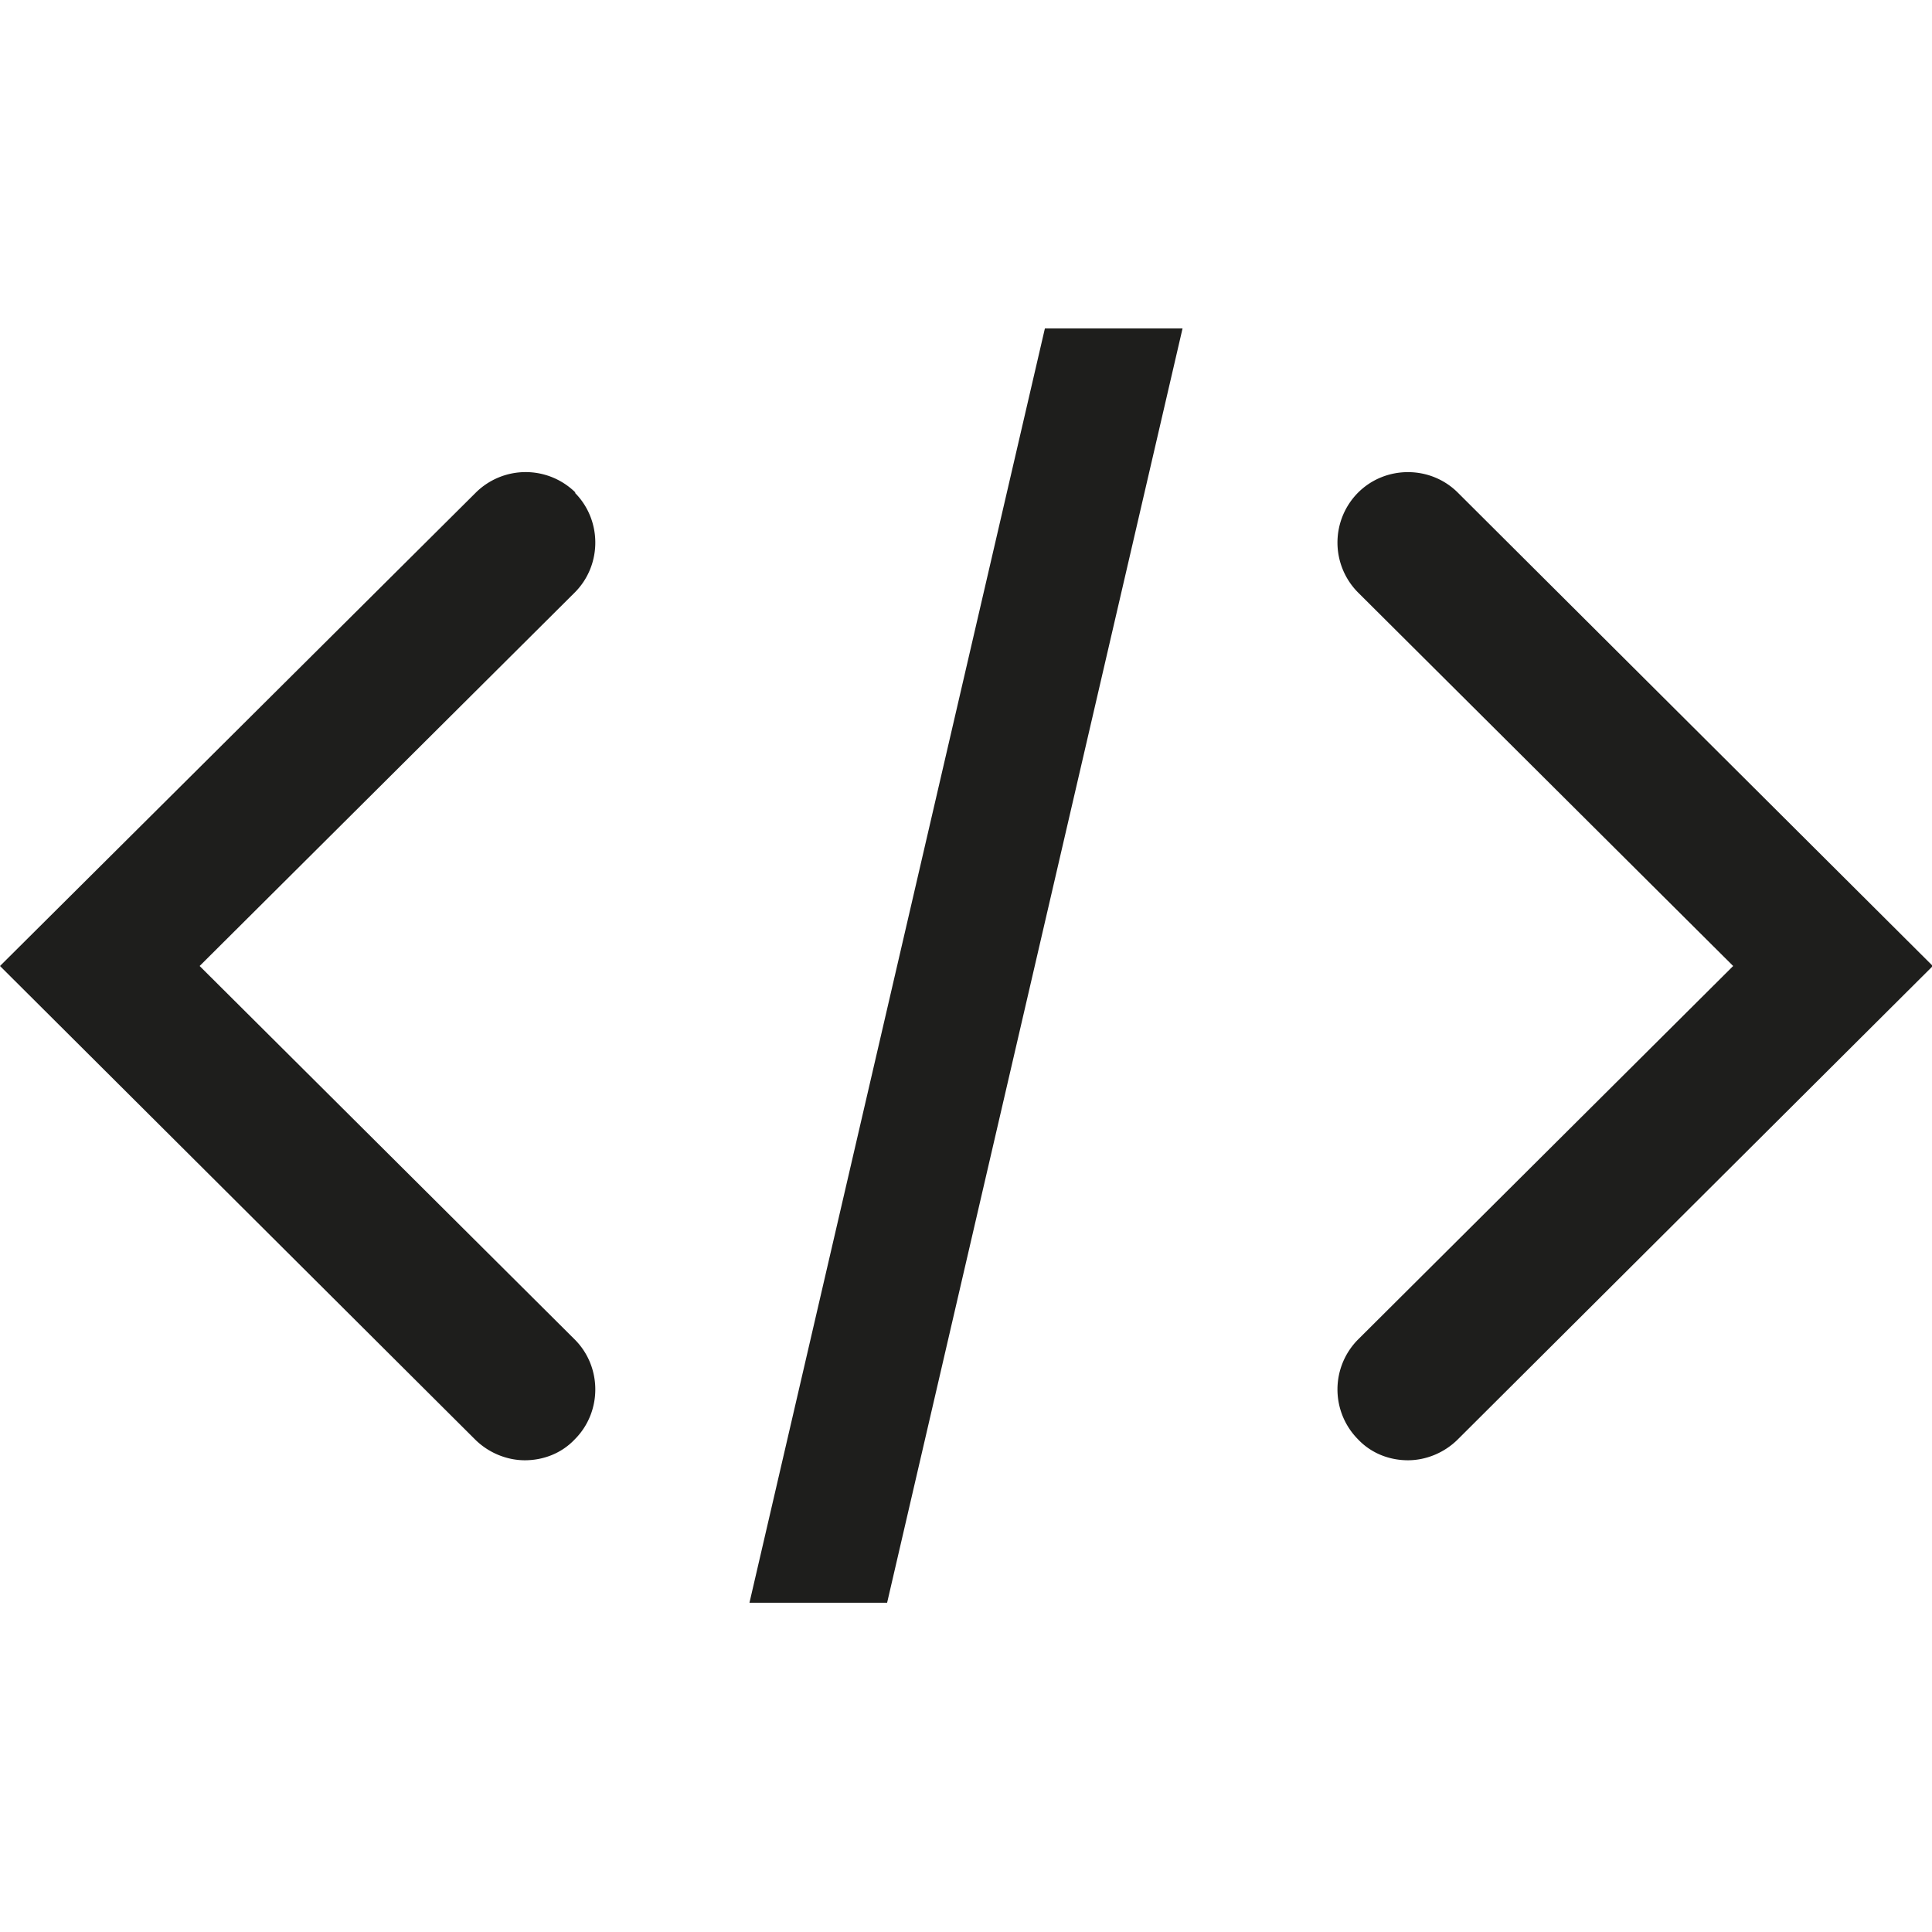 <svg viewBox="0 0 24 24" xmlns="http://www.w3.org/2000/svg">
  <path fill="#1e1e1c" d="m24.01 12-5.9 5.88c-.17.17-.4.26-.62.26s-.45-.08-.62-.26a.88.88 0 0 1 0-1.24L21.53 12l-4.66-4.64a.88.88 0 0 1 0-1.24c.34-.34.9-.34 1.24 0zM7.15 6.12a.88.88 0 0 0-1.24 0L0 12l5.9 5.88c.17.17.4.26.62.26s.45-.08.62-.26c.34-.34.34-.9 0-1.24L2.48 12l4.66-4.64c.34-.34.34-.9 0-1.24Zm2.16 13.79h1.71l3.67-15.83h-1.71z"/>
</svg>

